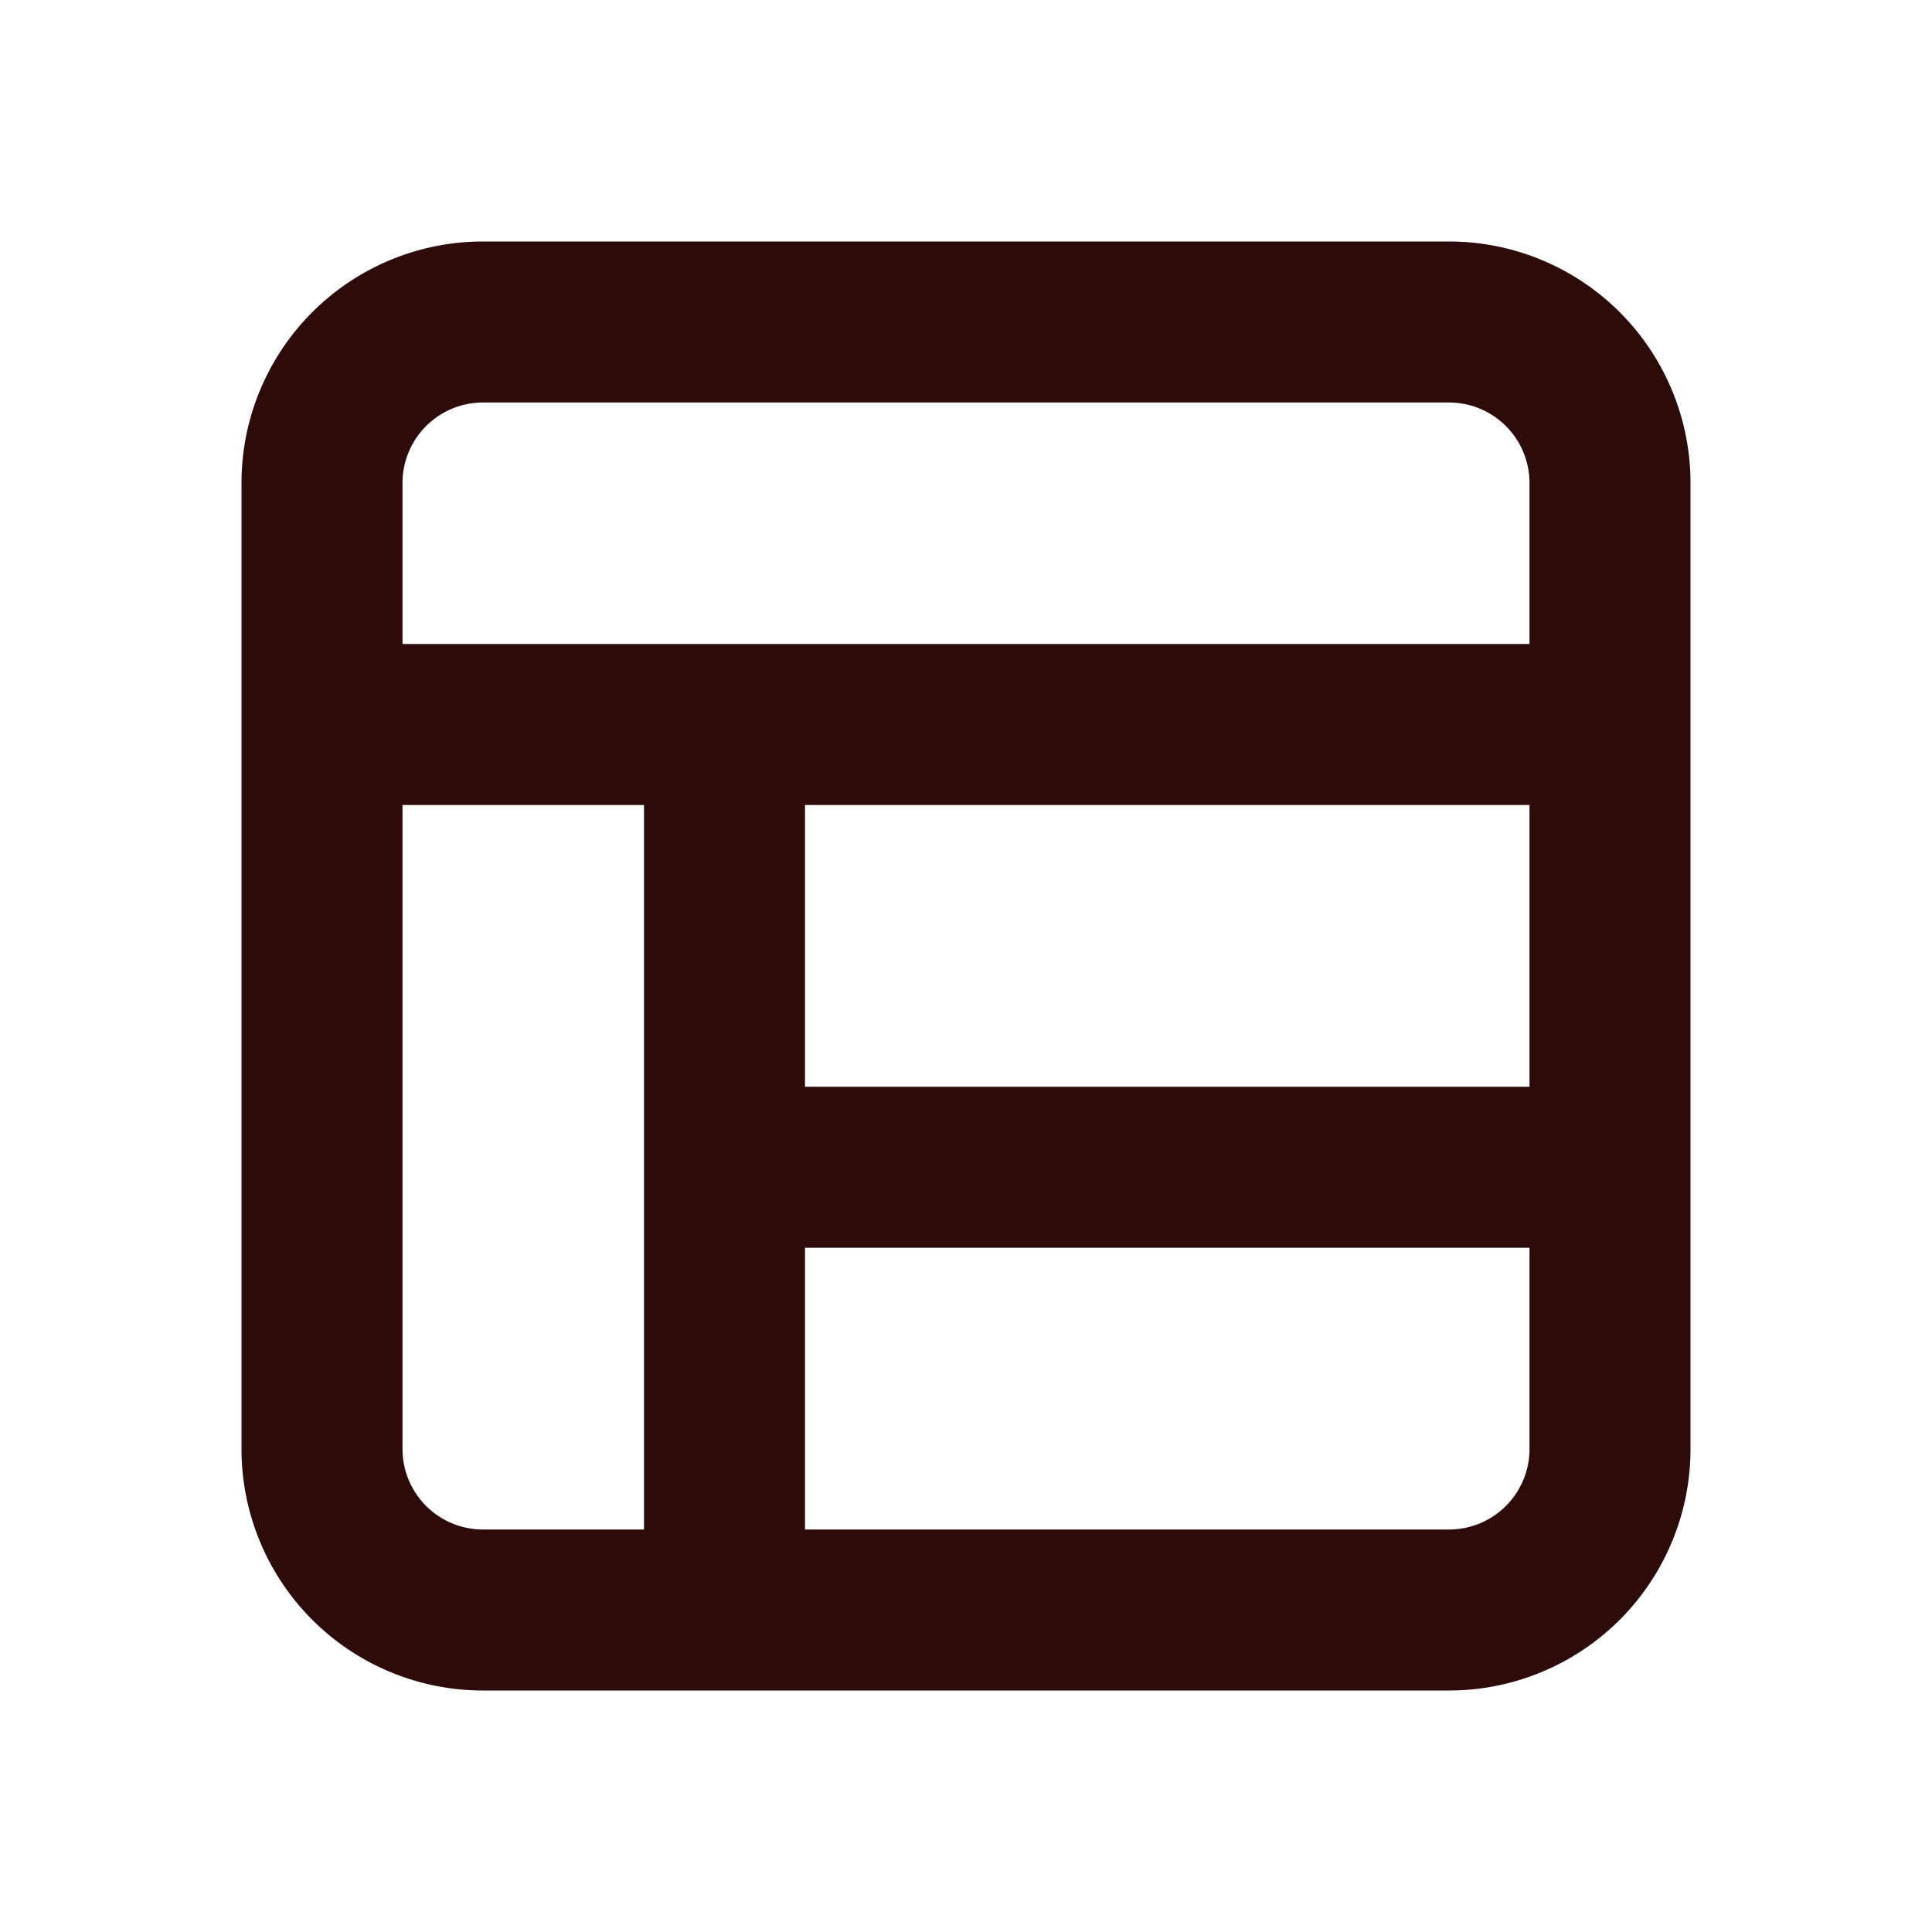 <svg width="48" height="48" fill="#2d0b0b" viewBox="0 0 24 24" xmlns="http://www.w3.org/2000/svg">
<path fill-rule="evenodd" d="M3 6a3 3 0 0 1 3-3h12a3 3 0 0 1 3 3v12a3 3 0 0 1-3 3H6a3 3 0 0 1-3-3V6Zm3-1a1 1 0 0 0-1 1v2h14V6a1 1 0 0 0-1-1H6Zm13 5h-9v3.5h9V10Zm0 5.5h-9V19h8a1 1 0 0 0 1-1v-2.5ZM8 19v-9H5v8a1 1 0 0 0 1 1h2Z" clip-rule="evenodd"></path>
</svg>